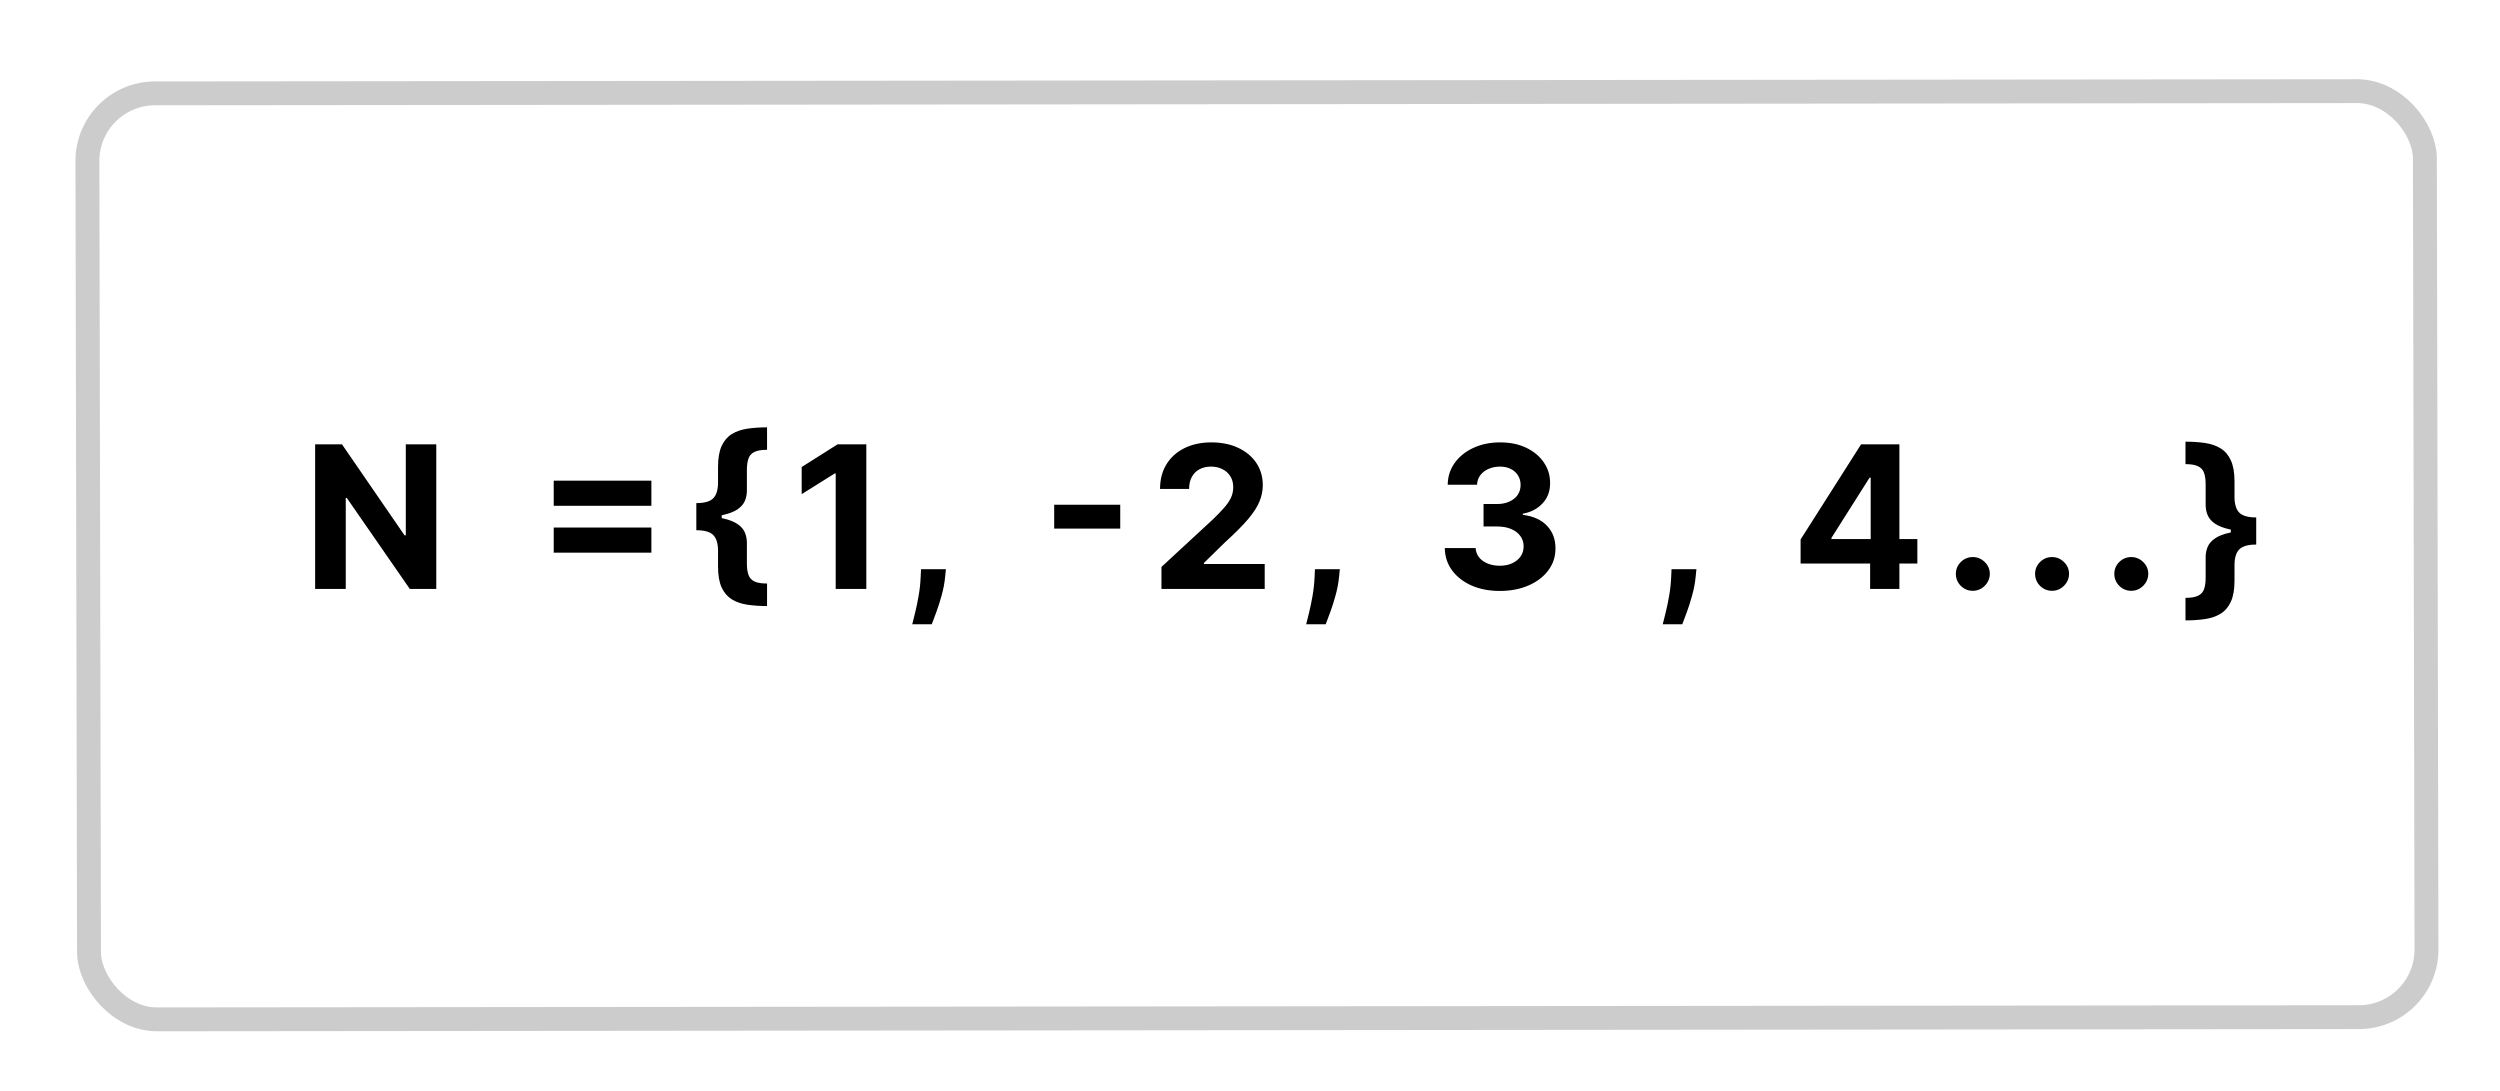 <svg width="314" height="137" viewBox="0 0 314 137" fill="none" xmlns="http://www.w3.org/2000/svg">
<g filter="url(#filter0_d_407_4)">
<rect width="296.293" height="119.422" rx="10" transform="matrix(1.001 -0.001 0.002 0.999 5.459 6.237)" fill="white"/>
<rect x="1.504" y="1.497" width="293.293" height="116.422" rx="8.5" transform="matrix(1.001 -0.001 0.002 0.999 5.455 6.24)" stroke="#CCCCCC" stroke-width="3"/>
</g>
<path d="M54.796 55.812L54.796 73.974L51.474 73.974L43.56 62.543L43.427 62.543L43.427 73.974L39.581 73.974L39.581 55.812L42.956 55.812L50.808 67.234L50.968 67.234L50.968 55.812L54.796 55.812ZM69.547 63.527L69.547 60.37L81.813 60.37L81.813 63.527L69.547 63.527ZM69.547 69.416L69.547 66.259L81.813 66.259L81.813 69.416L69.547 69.416ZM87.459 64.973L87.459 63.19C88.483 63.19 89.194 62.986 89.59 62.578C89.987 62.17 90.185 61.511 90.185 60.601L90.185 58.641C90.185 57.547 90.336 56.672 90.638 56.016C90.946 55.354 91.373 54.854 91.917 54.517C92.468 54.18 93.12 53.956 93.871 53.843C94.624 53.731 95.447 53.675 96.341 53.675L96.341 56.495C95.642 56.495 95.109 56.586 94.742 56.77C94.381 56.947 94.135 57.225 94.005 57.603C93.874 57.976 93.809 58.449 93.809 59.022L93.809 61.612C93.809 62.061 93.726 62.49 93.561 62.898C93.395 63.3 93.087 63.657 92.637 63.971C92.187 64.278 91.544 64.524 90.71 64.707C89.874 64.884 88.791 64.973 87.459 64.973ZM96.341 76.12C95.447 76.12 94.624 76.064 93.871 75.952C93.12 75.84 92.468 75.615 91.917 75.278C91.373 74.941 90.946 74.444 90.638 73.788C90.336 73.126 90.185 72.248 90.185 71.154L90.185 69.185C90.185 68.275 89.987 67.616 89.59 67.208C89.194 66.8 88.483 66.596 87.459 66.596L87.459 64.813C88.791 64.813 89.874 64.905 90.71 65.088C91.544 65.266 92.187 65.511 92.637 65.824C93.087 66.132 93.395 66.489 93.561 66.897C93.726 67.299 93.809 67.728 93.809 68.183L93.809 70.773C93.809 71.34 93.874 71.813 94.005 72.192C94.135 72.564 94.381 72.842 94.742 73.025C95.109 73.203 95.642 73.291 96.341 73.291L96.341 76.12ZM87.459 66.596L87.459 63.19L90.647 63.19L90.647 66.596L87.459 66.596ZM108.81 55.812L108.81 73.974L104.964 73.974L104.964 59.457L104.857 59.457L100.692 62.064L100.692 58.659L105.195 55.812L108.81 55.812ZM118.806 71.491L118.708 72.467C118.631 73.247 118.483 74.025 118.264 74.799C118.051 75.579 117.826 76.286 117.589 76.919C117.358 77.551 117.171 78.048 117.029 78.409L114.578 78.409C114.666 78.06 114.788 77.572 114.942 76.945C115.096 76.324 115.241 75.627 115.377 74.852C115.513 74.078 115.599 73.288 115.635 72.484L115.679 71.491L118.806 71.491ZM140.702 63.394L140.702 66.392L132.406 66.392L132.406 63.394L140.702 63.394ZM145.879 73.974L145.879 71.207L152.354 65.221C152.905 64.689 153.366 64.21 153.74 63.785C154.119 63.359 154.406 62.942 154.601 62.534C154.797 62.12 154.894 61.674 154.894 61.195C154.894 60.663 154.773 60.205 154.53 59.82C154.287 59.43 153.956 59.132 153.535 58.925C153.115 58.712 152.638 58.605 152.105 58.605C151.549 58.605 151.063 58.718 150.649 58.943C150.234 59.167 149.914 59.489 149.689 59.909C149.464 60.329 149.352 60.828 149.352 61.408L145.701 61.408C145.701 60.219 145.971 59.188 146.509 58.313C147.048 57.438 147.803 56.761 148.774 56.282C149.746 55.803 150.865 55.564 152.132 55.564C153.435 55.564 154.569 55.794 155.534 56.255C156.505 56.711 157.26 57.343 157.799 58.153C158.338 58.963 158.607 59.891 158.607 60.938C158.607 61.624 158.471 62.301 158.198 62.969C157.932 63.637 157.455 64.379 156.768 65.195C156.081 66.005 155.113 66.977 153.864 68.112L151.208 70.711L151.208 70.835L158.847 70.835L158.847 73.974L145.879 73.974ZM168.283 71.491L168.185 72.467C168.108 73.247 167.96 74.025 167.741 74.799C167.528 75.579 167.303 76.286 167.066 76.919C166.835 77.551 166.648 78.048 166.506 78.409L164.055 78.409C164.144 78.06 164.265 77.572 164.419 76.945C164.573 76.324 164.718 75.627 164.854 74.852C164.99 74.078 165.076 73.288 165.112 72.484L165.156 71.491L168.283 71.491ZM188.367 74.223C187.041 74.223 185.859 73.995 184.823 73.54C183.793 73.079 182.979 72.446 182.381 71.642C181.788 70.832 181.483 69.898 181.466 68.84L185.338 68.84C185.362 69.283 185.507 69.673 185.774 70.01C186.046 70.341 186.407 70.598 186.857 70.782C187.307 70.965 187.813 71.057 188.376 71.057C188.962 71.057 189.48 70.953 189.93 70.746C190.38 70.539 190.733 70.252 190.987 69.886C191.242 69.519 191.369 69.097 191.369 68.618C191.369 68.133 191.233 67.704 190.961 67.332C190.694 66.954 190.309 66.658 189.806 66.445C189.309 66.232 188.716 66.126 188.03 66.126L186.333 66.126L186.333 63.306L188.03 63.306C188.61 63.306 189.122 63.205 189.566 63.004C190.016 62.803 190.366 62.525 190.614 62.17C190.863 61.81 190.987 61.39 190.987 60.911C190.987 60.456 190.878 60.057 190.659 59.714C190.446 59.365 190.144 59.093 189.753 58.898C189.368 58.703 188.918 58.605 188.403 58.605C187.882 58.605 187.405 58.7 186.973 58.889C186.54 59.072 186.194 59.336 185.933 59.678C185.673 60.021 185.534 60.423 185.516 60.885L181.83 60.885C181.848 59.838 182.147 58.916 182.727 58.118C183.307 57.32 184.089 56.696 185.072 56.246C186.061 55.791 187.177 55.564 188.42 55.564C189.676 55.564 190.774 55.791 191.716 56.246C192.657 56.702 193.389 57.317 193.91 58.091C194.437 58.86 194.697 59.723 194.691 60.681C194.697 61.698 194.38 62.546 193.741 63.226C193.107 63.906 192.281 64.337 191.263 64.521L191.263 64.662C192.601 64.834 193.619 65.298 194.318 66.055C195.023 66.806 195.372 67.746 195.366 68.875C195.372 69.91 195.073 70.829 194.469 71.633C193.871 72.437 193.045 73.07 191.991 73.531C190.937 73.992 189.729 74.223 188.367 74.223ZM213.07 71.491L212.972 72.467C212.896 73.247 212.747 74.025 212.528 74.799C212.315 75.579 212.09 76.286 211.853 76.919C211.622 77.551 211.436 78.048 211.294 78.409L208.842 78.409C208.931 78.06 209.053 77.572 209.206 76.945C209.36 76.324 209.505 75.627 209.642 74.852C209.778 74.078 209.864 73.288 209.899 72.484L209.944 71.491L213.07 71.491ZM226.155 70.782L226.155 67.758L233.75 55.812L236.361 55.812L236.361 59.998L234.816 59.998L230.028 67.562L230.028 67.704L240.82 67.704L240.82 70.782L226.155 70.782ZM234.887 73.974L234.887 69.859L234.958 68.52L234.958 55.812L238.564 55.812L238.564 73.974L234.887 73.974ZM247.789 74.205C247.203 74.205 246.699 73.998 246.279 73.584C245.864 73.164 245.657 72.662 245.657 72.076C245.657 71.497 245.864 71 246.279 70.587C246.699 70.173 247.203 69.966 247.789 69.966C248.357 69.966 248.855 70.173 249.281 70.587C249.707 71 249.921 71.497 249.921 72.076C249.921 72.467 249.82 72.824 249.619 73.15C249.423 73.469 249.166 73.726 248.846 73.921C248.526 74.11 248.174 74.205 247.789 74.205ZM257.74 74.205C257.154 74.205 256.65 73.998 256.23 73.584C255.815 73.164 255.608 72.662 255.608 72.076C255.608 71.497 255.815 71 256.23 70.587C256.65 70.173 257.154 69.966 257.74 69.966C258.308 69.966 258.806 70.173 259.232 70.587C259.659 71 259.872 71.497 259.872 72.076C259.872 72.467 259.771 72.824 259.57 73.15C259.374 73.469 259.117 73.726 258.797 73.921C258.477 74.11 258.125 74.205 257.74 74.205ZM267.691 74.205C267.105 74.205 266.602 73.998 266.181 73.584C265.767 73.164 265.559 72.662 265.559 72.076C265.559 71.497 265.767 71 266.181 70.587C266.602 70.173 267.105 69.966 267.691 69.966C268.26 69.966 268.757 70.173 269.183 70.587C269.61 71 269.823 71.497 269.823 72.076C269.823 72.467 269.722 72.824 269.521 73.15C269.325 73.469 269.068 73.726 268.748 73.921C268.428 74.11 268.076 74.205 267.691 74.205ZM283.38 66.614L283.38 68.396C282.362 68.396 281.651 68.6 281.248 69.008C280.852 69.416 280.653 70.075 280.653 70.986L280.653 72.954C280.653 74.048 280.499 74.923 280.191 75.579C279.889 76.242 279.463 76.741 278.912 77.078C278.368 77.415 277.719 77.64 276.967 77.752C276.221 77.865 275.398 77.921 274.498 77.921L274.498 75.092C275.197 75.092 275.727 75 276.088 74.817C276.455 74.639 276.704 74.362 276.834 73.983C276.964 73.611 277.029 73.141 277.029 72.573L277.029 69.984C277.029 69.528 277.112 69.1 277.278 68.698C277.444 68.29 277.752 67.932 278.202 67.625C278.652 67.311 279.294 67.066 280.129 66.888C280.964 66.705 282.048 66.614 283.38 66.614ZM274.498 55.475C275.398 55.475 276.221 55.531 276.967 55.643C277.719 55.756 278.368 55.98 278.912 56.317C279.463 56.654 279.889 57.154 280.191 57.816C280.499 58.472 280.653 59.347 280.653 60.441L280.653 62.401C280.653 63.312 280.852 63.971 281.248 64.379C281.651 64.787 282.362 64.991 283.38 64.991L283.38 66.773C282.048 66.773 280.964 66.684 280.129 66.507C279.294 66.324 278.652 66.079 278.202 65.771C277.752 65.458 277.444 65.1 277.278 64.698C277.112 64.29 277.029 63.861 277.029 63.412L277.029 60.823C277.029 60.249 276.964 59.776 276.834 59.404C276.704 59.025 276.455 58.747 276.088 58.57C275.727 58.387 275.197 58.295 274.498 58.295L274.498 55.475ZM283.38 64.991L283.38 68.396L280.191 68.396L280.191 64.991L283.38 64.991Z" fill="black"/>
<defs>
<filter id="filter0_d_407_4" x="2.479" y="2.975" width="310.644" height="133.541" filterUnits="userSpaceOnUse" color-interpolation-filters="sRGB">
<feFlood flood-opacity="0" result="BackgroundImageFix"/>
<feColorMatrix in="SourceAlpha" type="matrix" values="0 0 0 0 0 0 0 0 0 0 0 0 0 0 0 0 0 0 127 0" result="hardAlpha"/>
<feMorphology radius="3" operator="dilate" in="SourceAlpha" result="effect1_dropShadow_407_4"/>
<feOffset dx="4" dy="4"/>
<feGaussianBlur stdDeviation="2"/>
<feComposite in2="hardAlpha" operator="out"/>
<feColorMatrix type="matrix" values="0 0 0 0 0 0 0 0 0 0 0 0 0 0 0 0 0 0 0.13 0"/>
<feBlend mode="normal" in2="BackgroundImageFix" result="effect1_dropShadow_407_4"/>
<feBlend mode="normal" in="SourceGraphic" in2="effect1_dropShadow_407_4" result="shape"/>
</filter>
</defs>
</svg>
